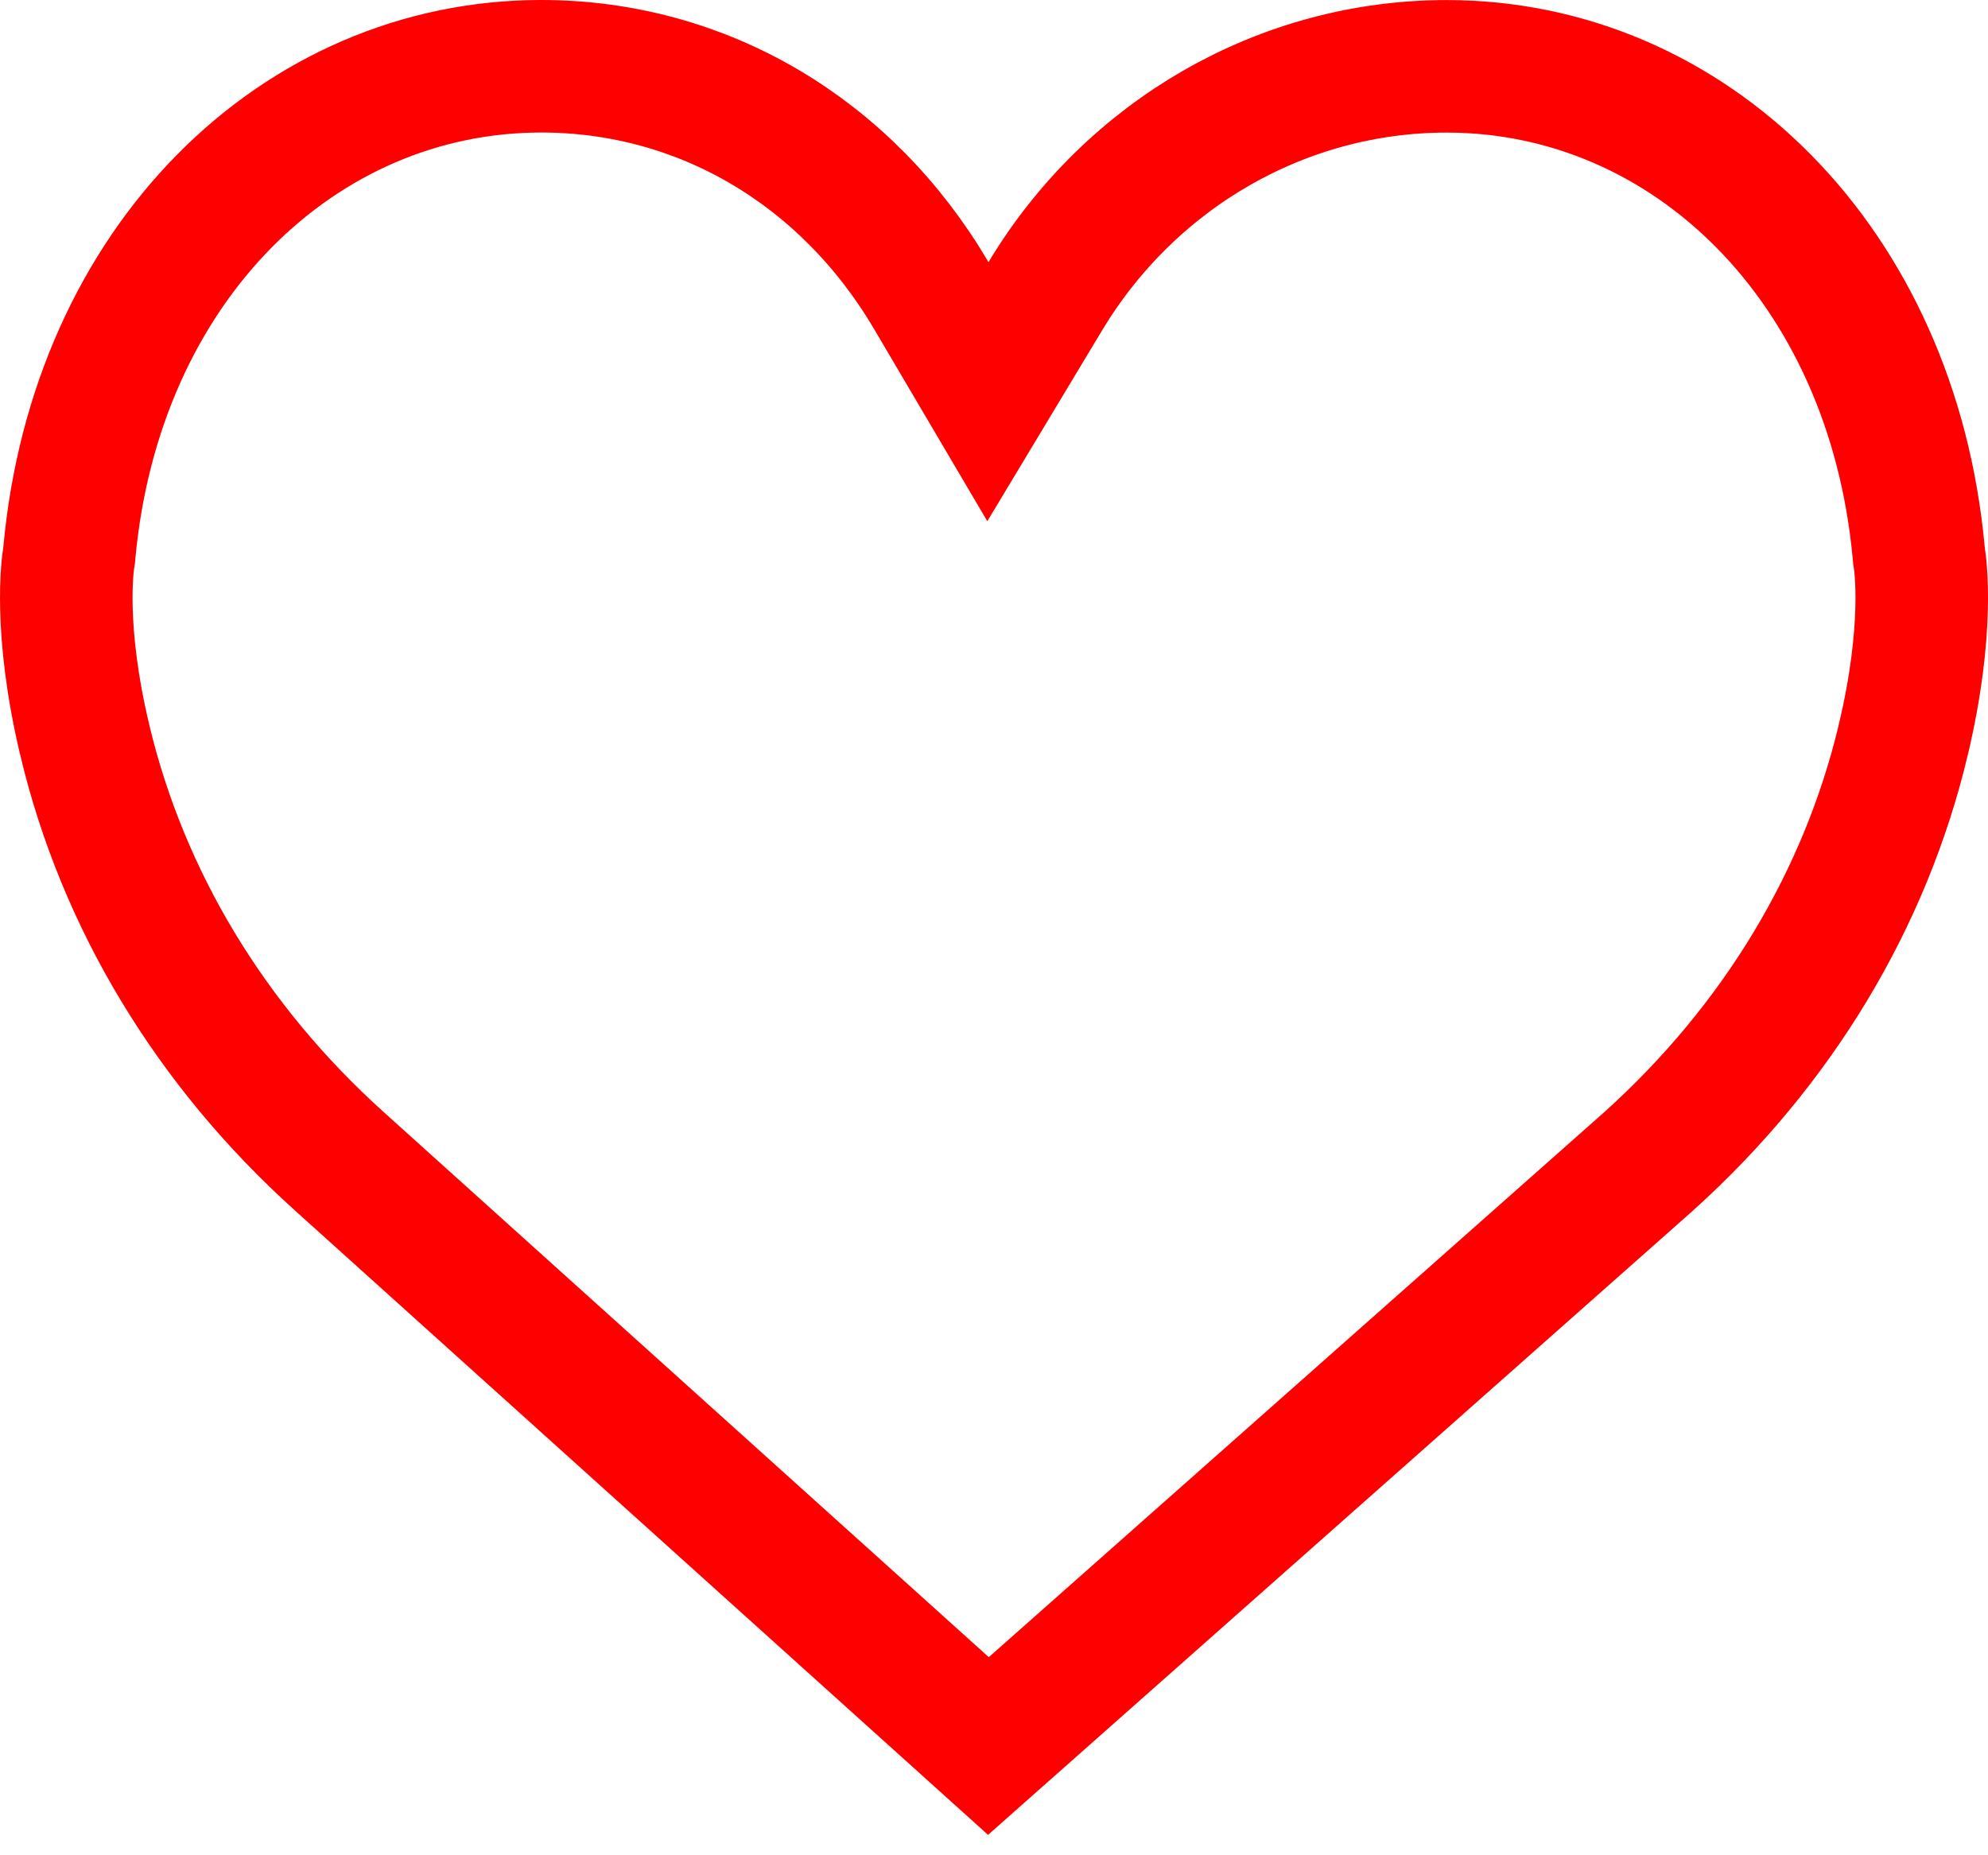 <svg width="30" height="28" viewBox="0 0 30 28" fill="none" xmlns="http://www.w3.org/2000/svg">
<path d="M28.955 8.349L28.958 8.383L28.963 8.417C28.979 8.512 29.12 9.491 28.722 11.163L28.722 11.164C28.149 13.572 26.825 15.775 24.875 17.531L14.916 26.351L5.128 17.533L5.127 17.532C3.176 15.777 1.851 13.573 1.278 11.164L1.278 11.163C0.88 9.49 1.022 8.512 1.037 8.419L1.043 8.383L1.046 8.348C1.445 3.978 4.511 1 8.168 1C10.594 1 12.773 2.284 14.055 4.463L14.908 5.911L15.774 4.471C17.064 2.327 19.349 1.001 21.831 1.001C25.489 1.001 28.555 3.978 28.955 8.349Z" stroke="#f00" stroke-width="2"/>
</svg>
